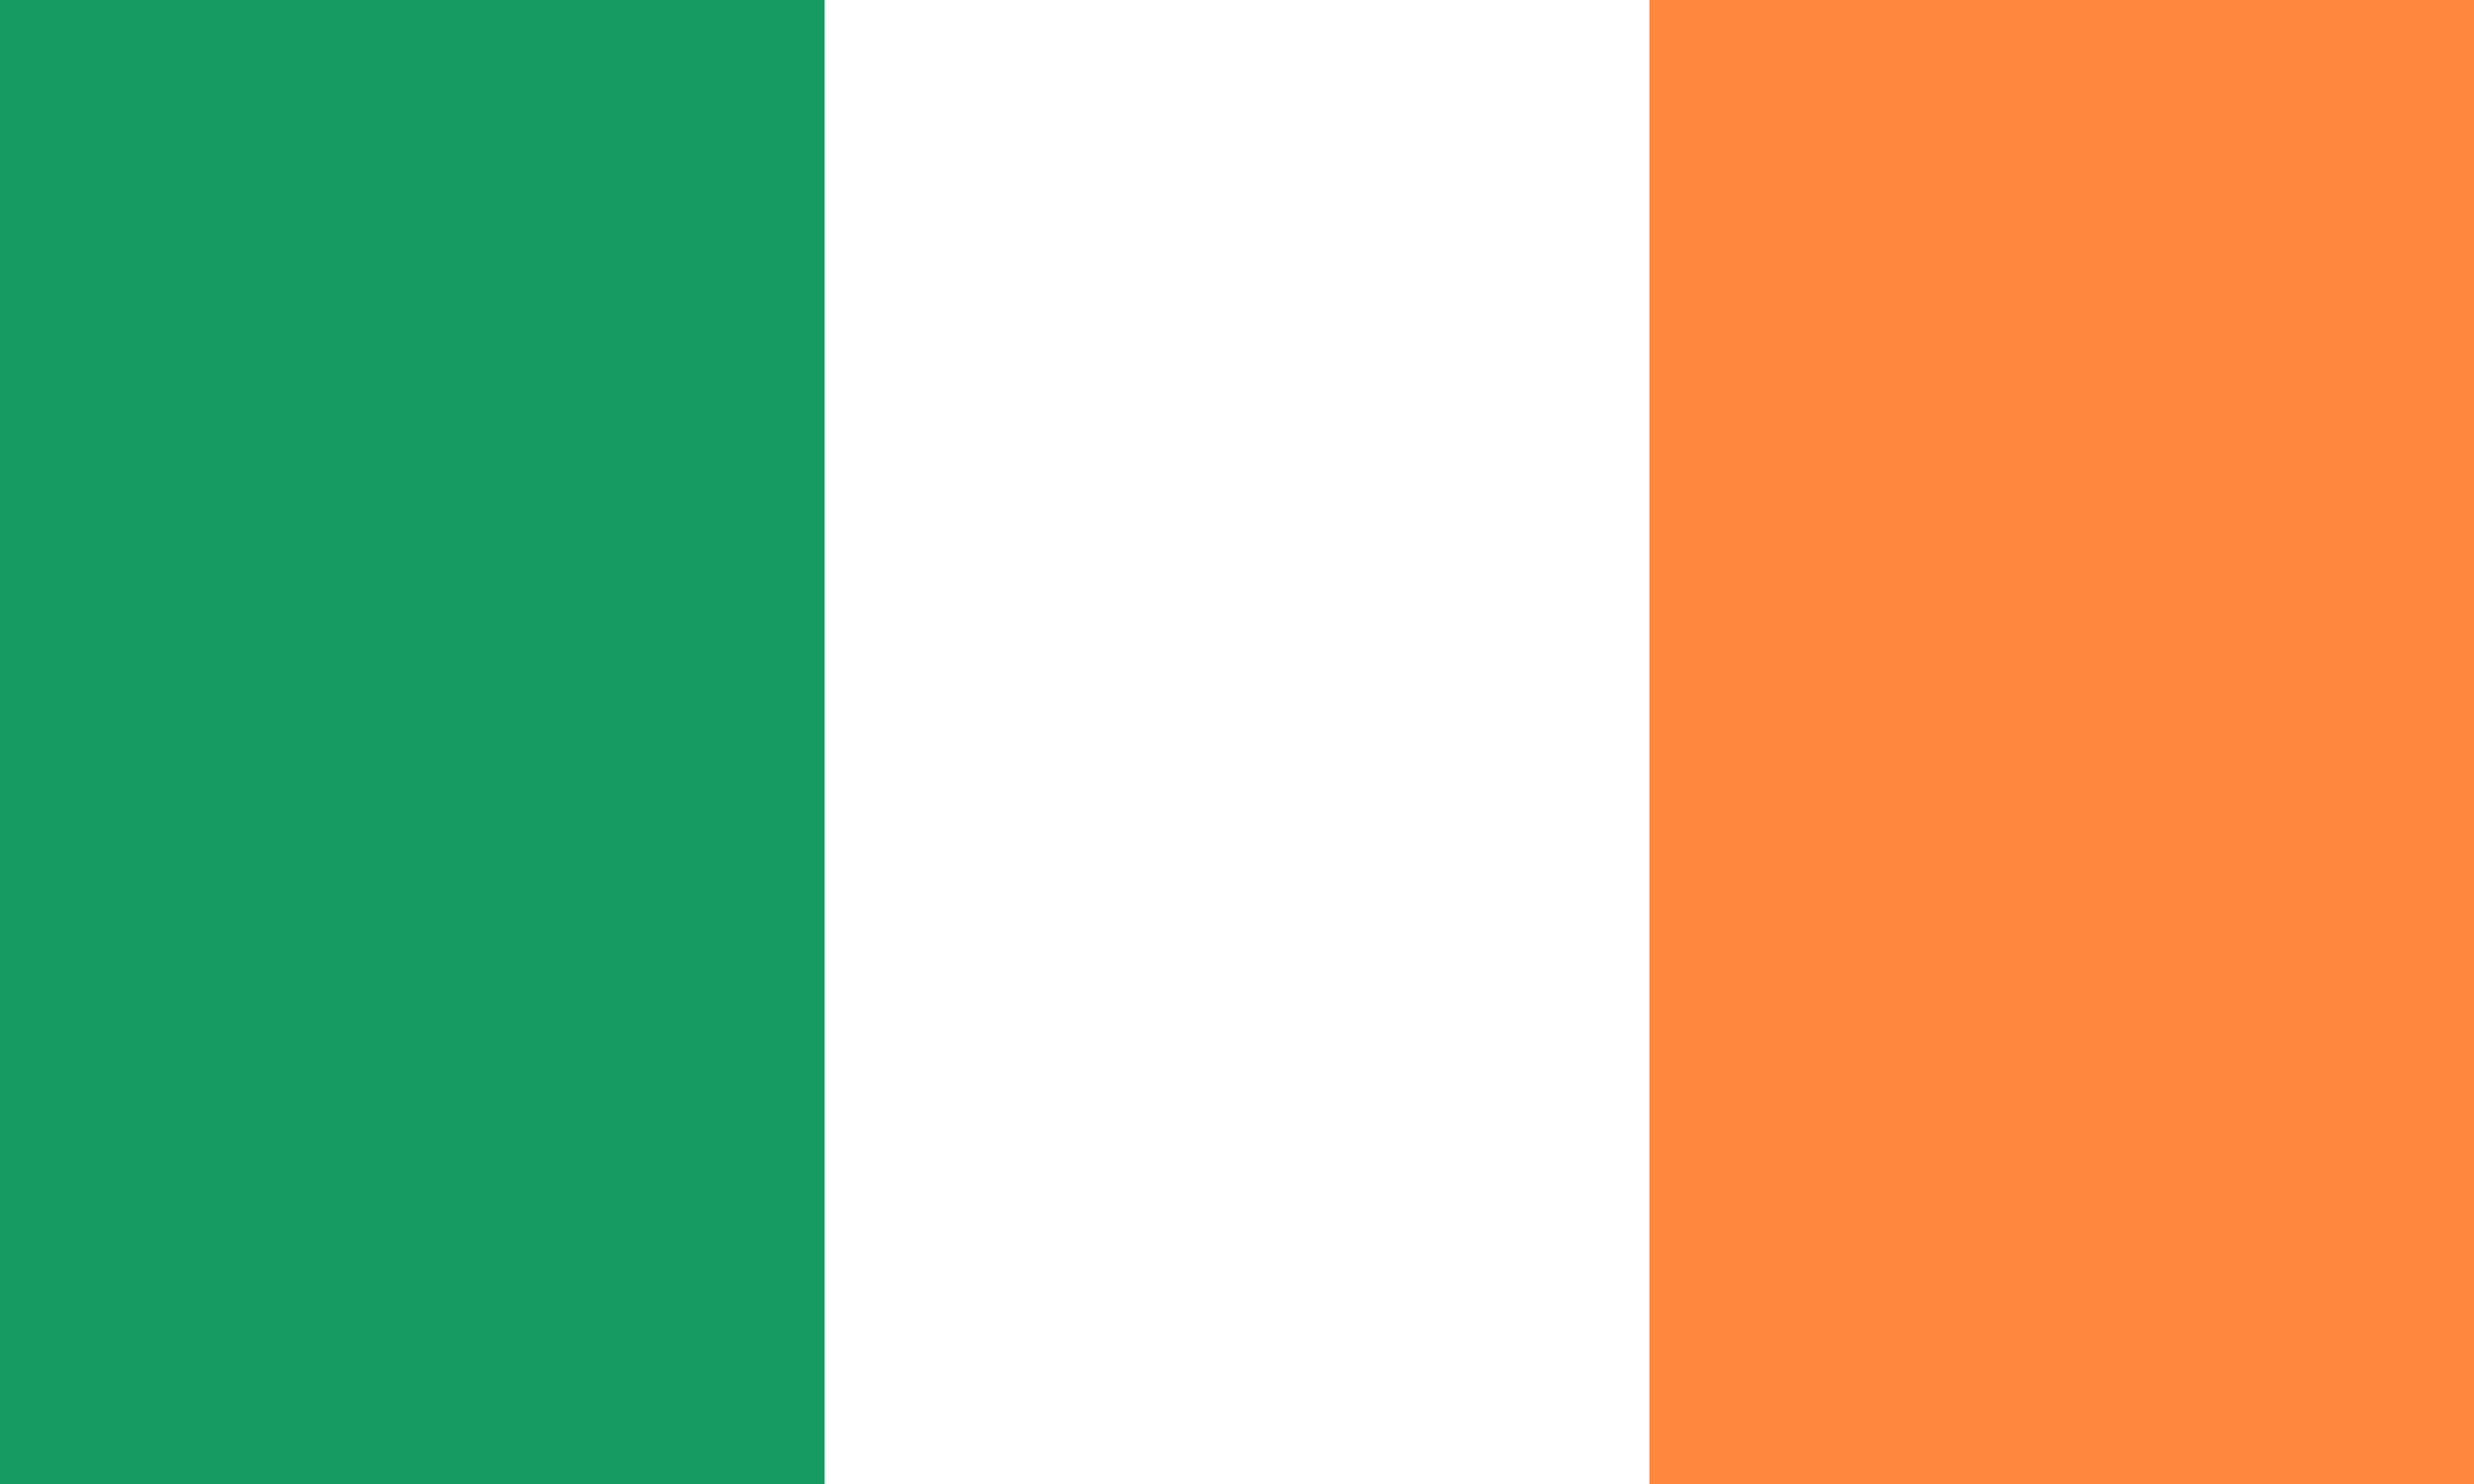 <svg xmlns="http://www.w3.org/2000/svg" style="cursor:pointer" width="100%" viewBox="0 0 500 300"><path id="path2" d="M0 0h500v300H0z" fill="#ff883e" stroke-width=".462"/><path id="path4" d="M0 0h333.333v300H0z" fill="#fff" stroke-width=".462"/><path id="path6" d="M0 0h166.667v300H0z" fill="#169b62" stroke-width=".462"/></svg>
